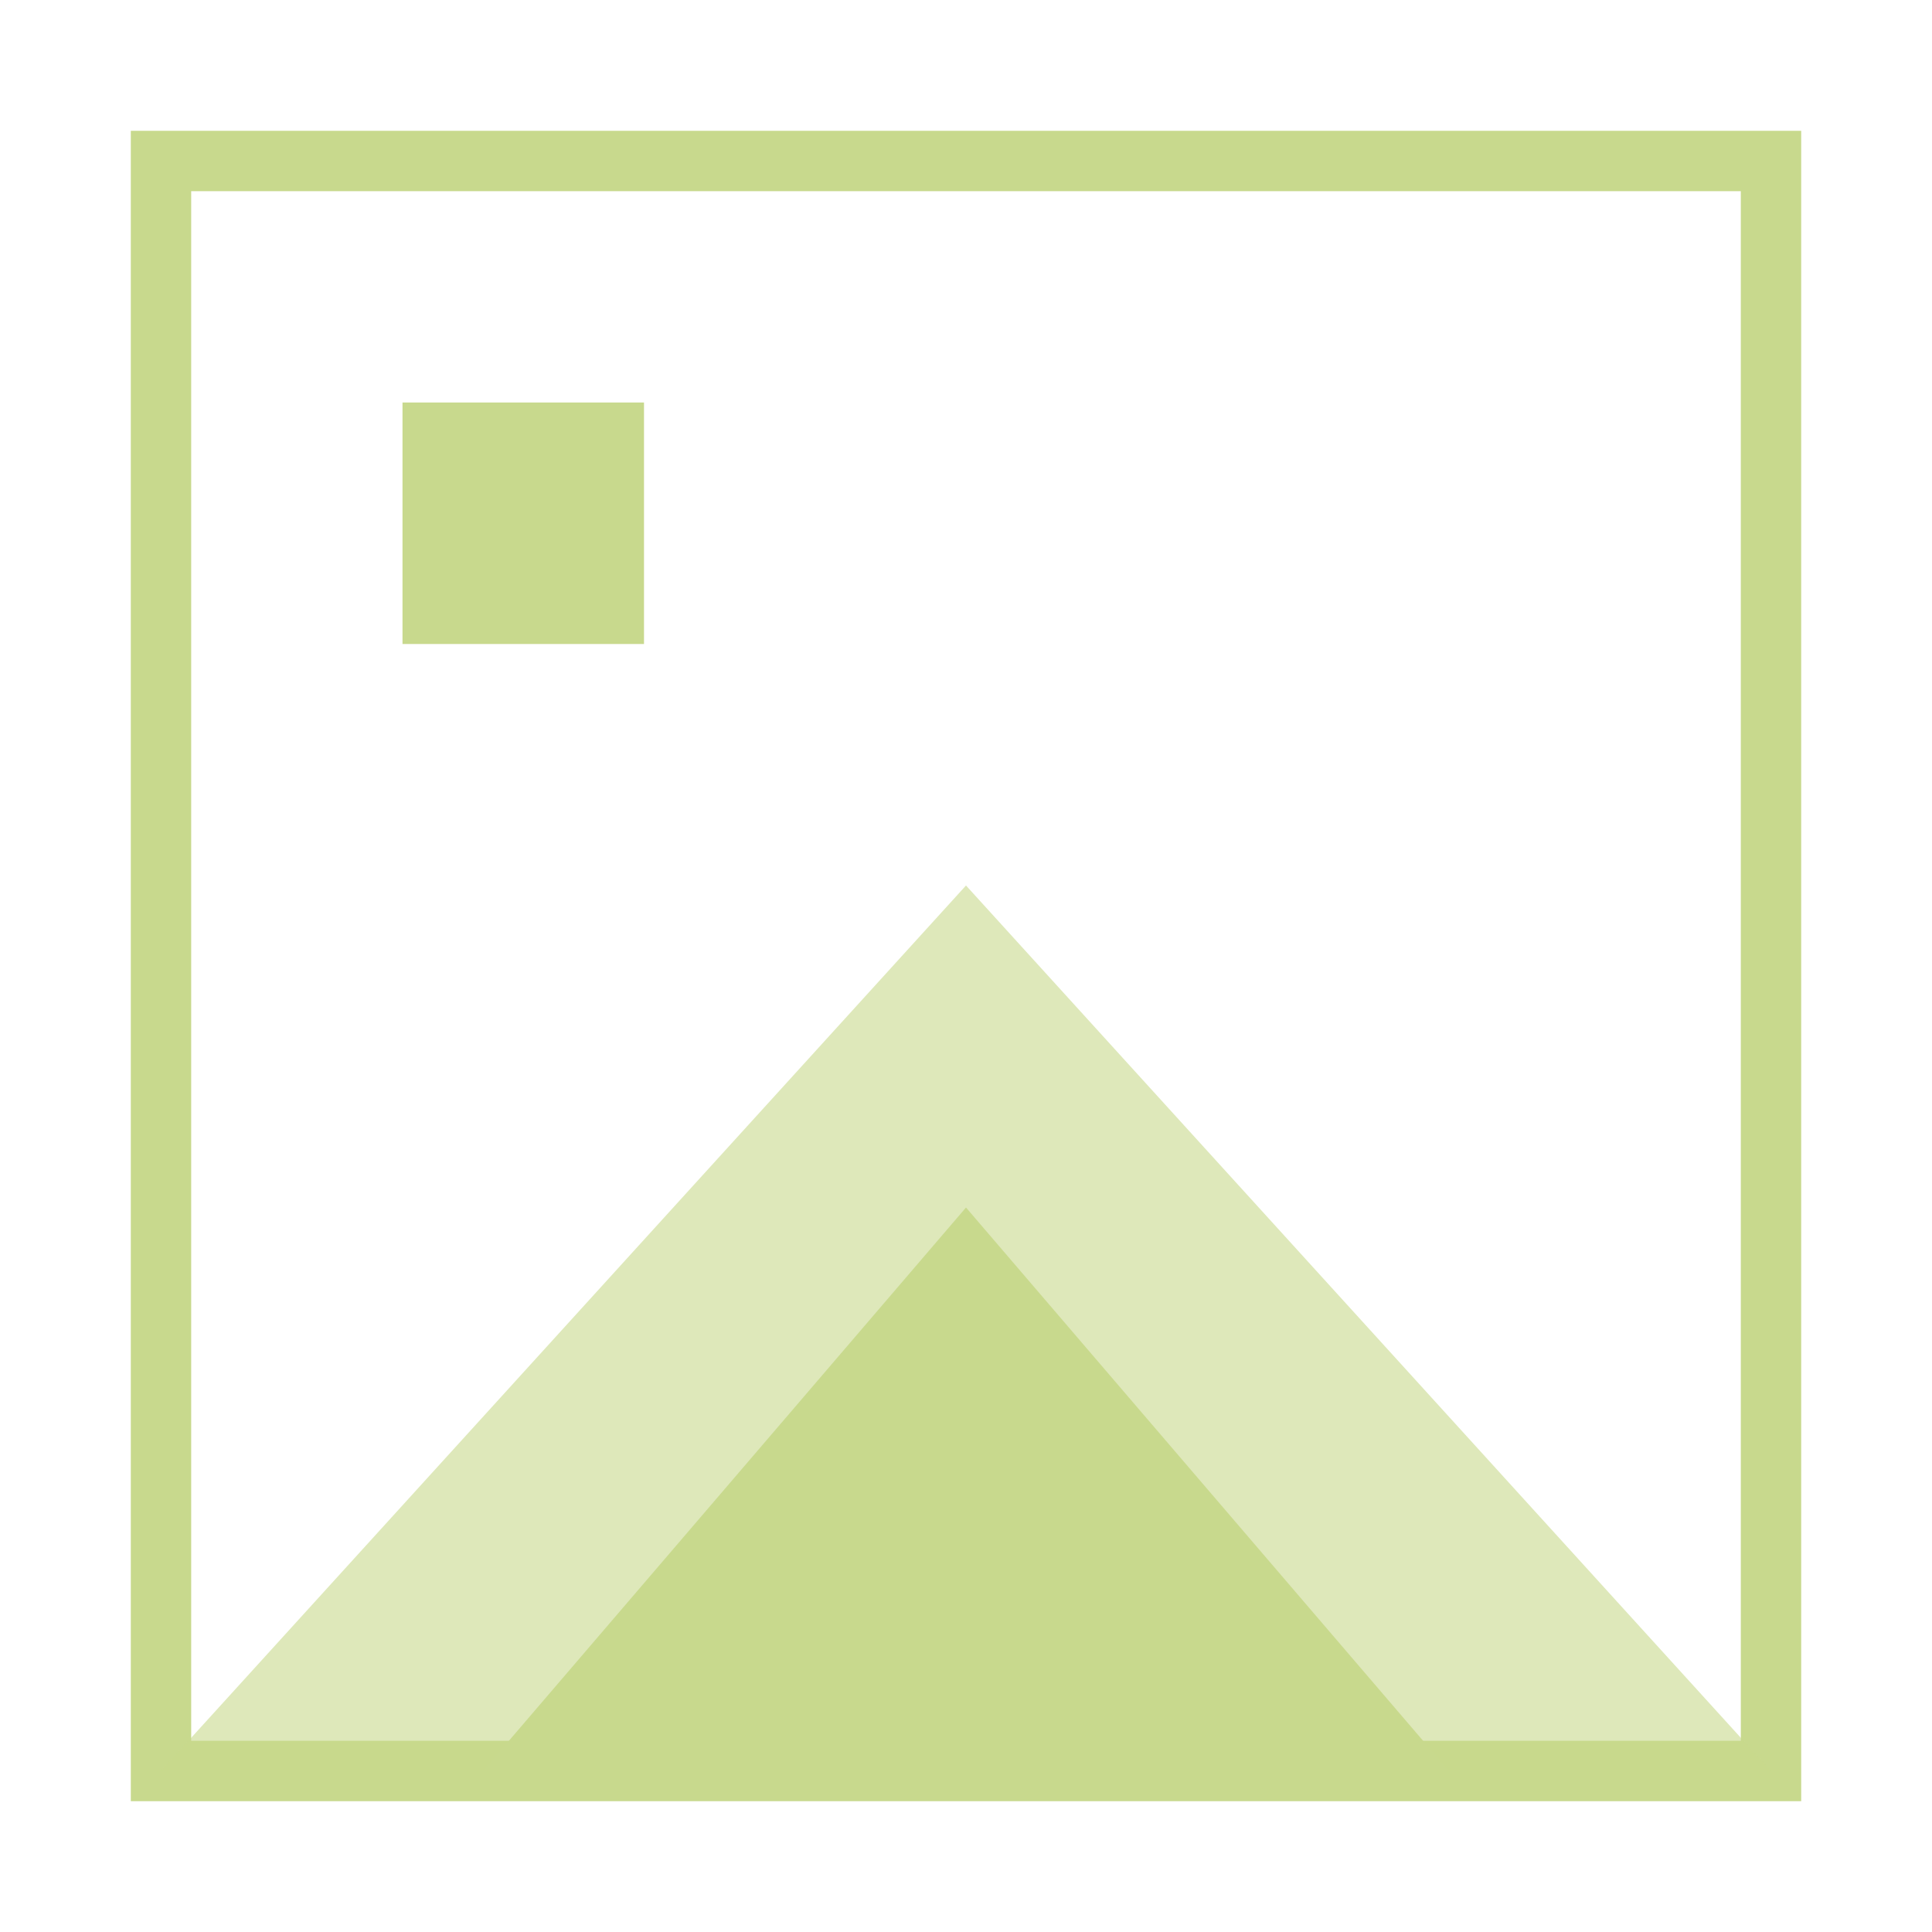 <svg width="64" height="64" viewBox="8 8 48 48" xmlns="http://www.w3.org/2000/svg">
  <!-- Square frame with sharp corners -->
  <rect x="12" y="12" width="40" height="40" fill="none" stroke="#c8d98d" stroke-width="1.5"></rect>

  <!-- Sun as a slightly larger square -->
  <rect x="18" y="18" width="6" height="6" fill="#c8d98d"></rect>

  <!-- Back mountain (attached to bottom) -->
  <polygon points="12,52 32,30 52,52" fill="#c8d98d" opacity="0.6"></polygon>

  <!-- Front mountain (also attached to bottom) -->
  <polygon points="20,52 32,38 44,52" fill="#c8d98d"></polygon>
</svg>
